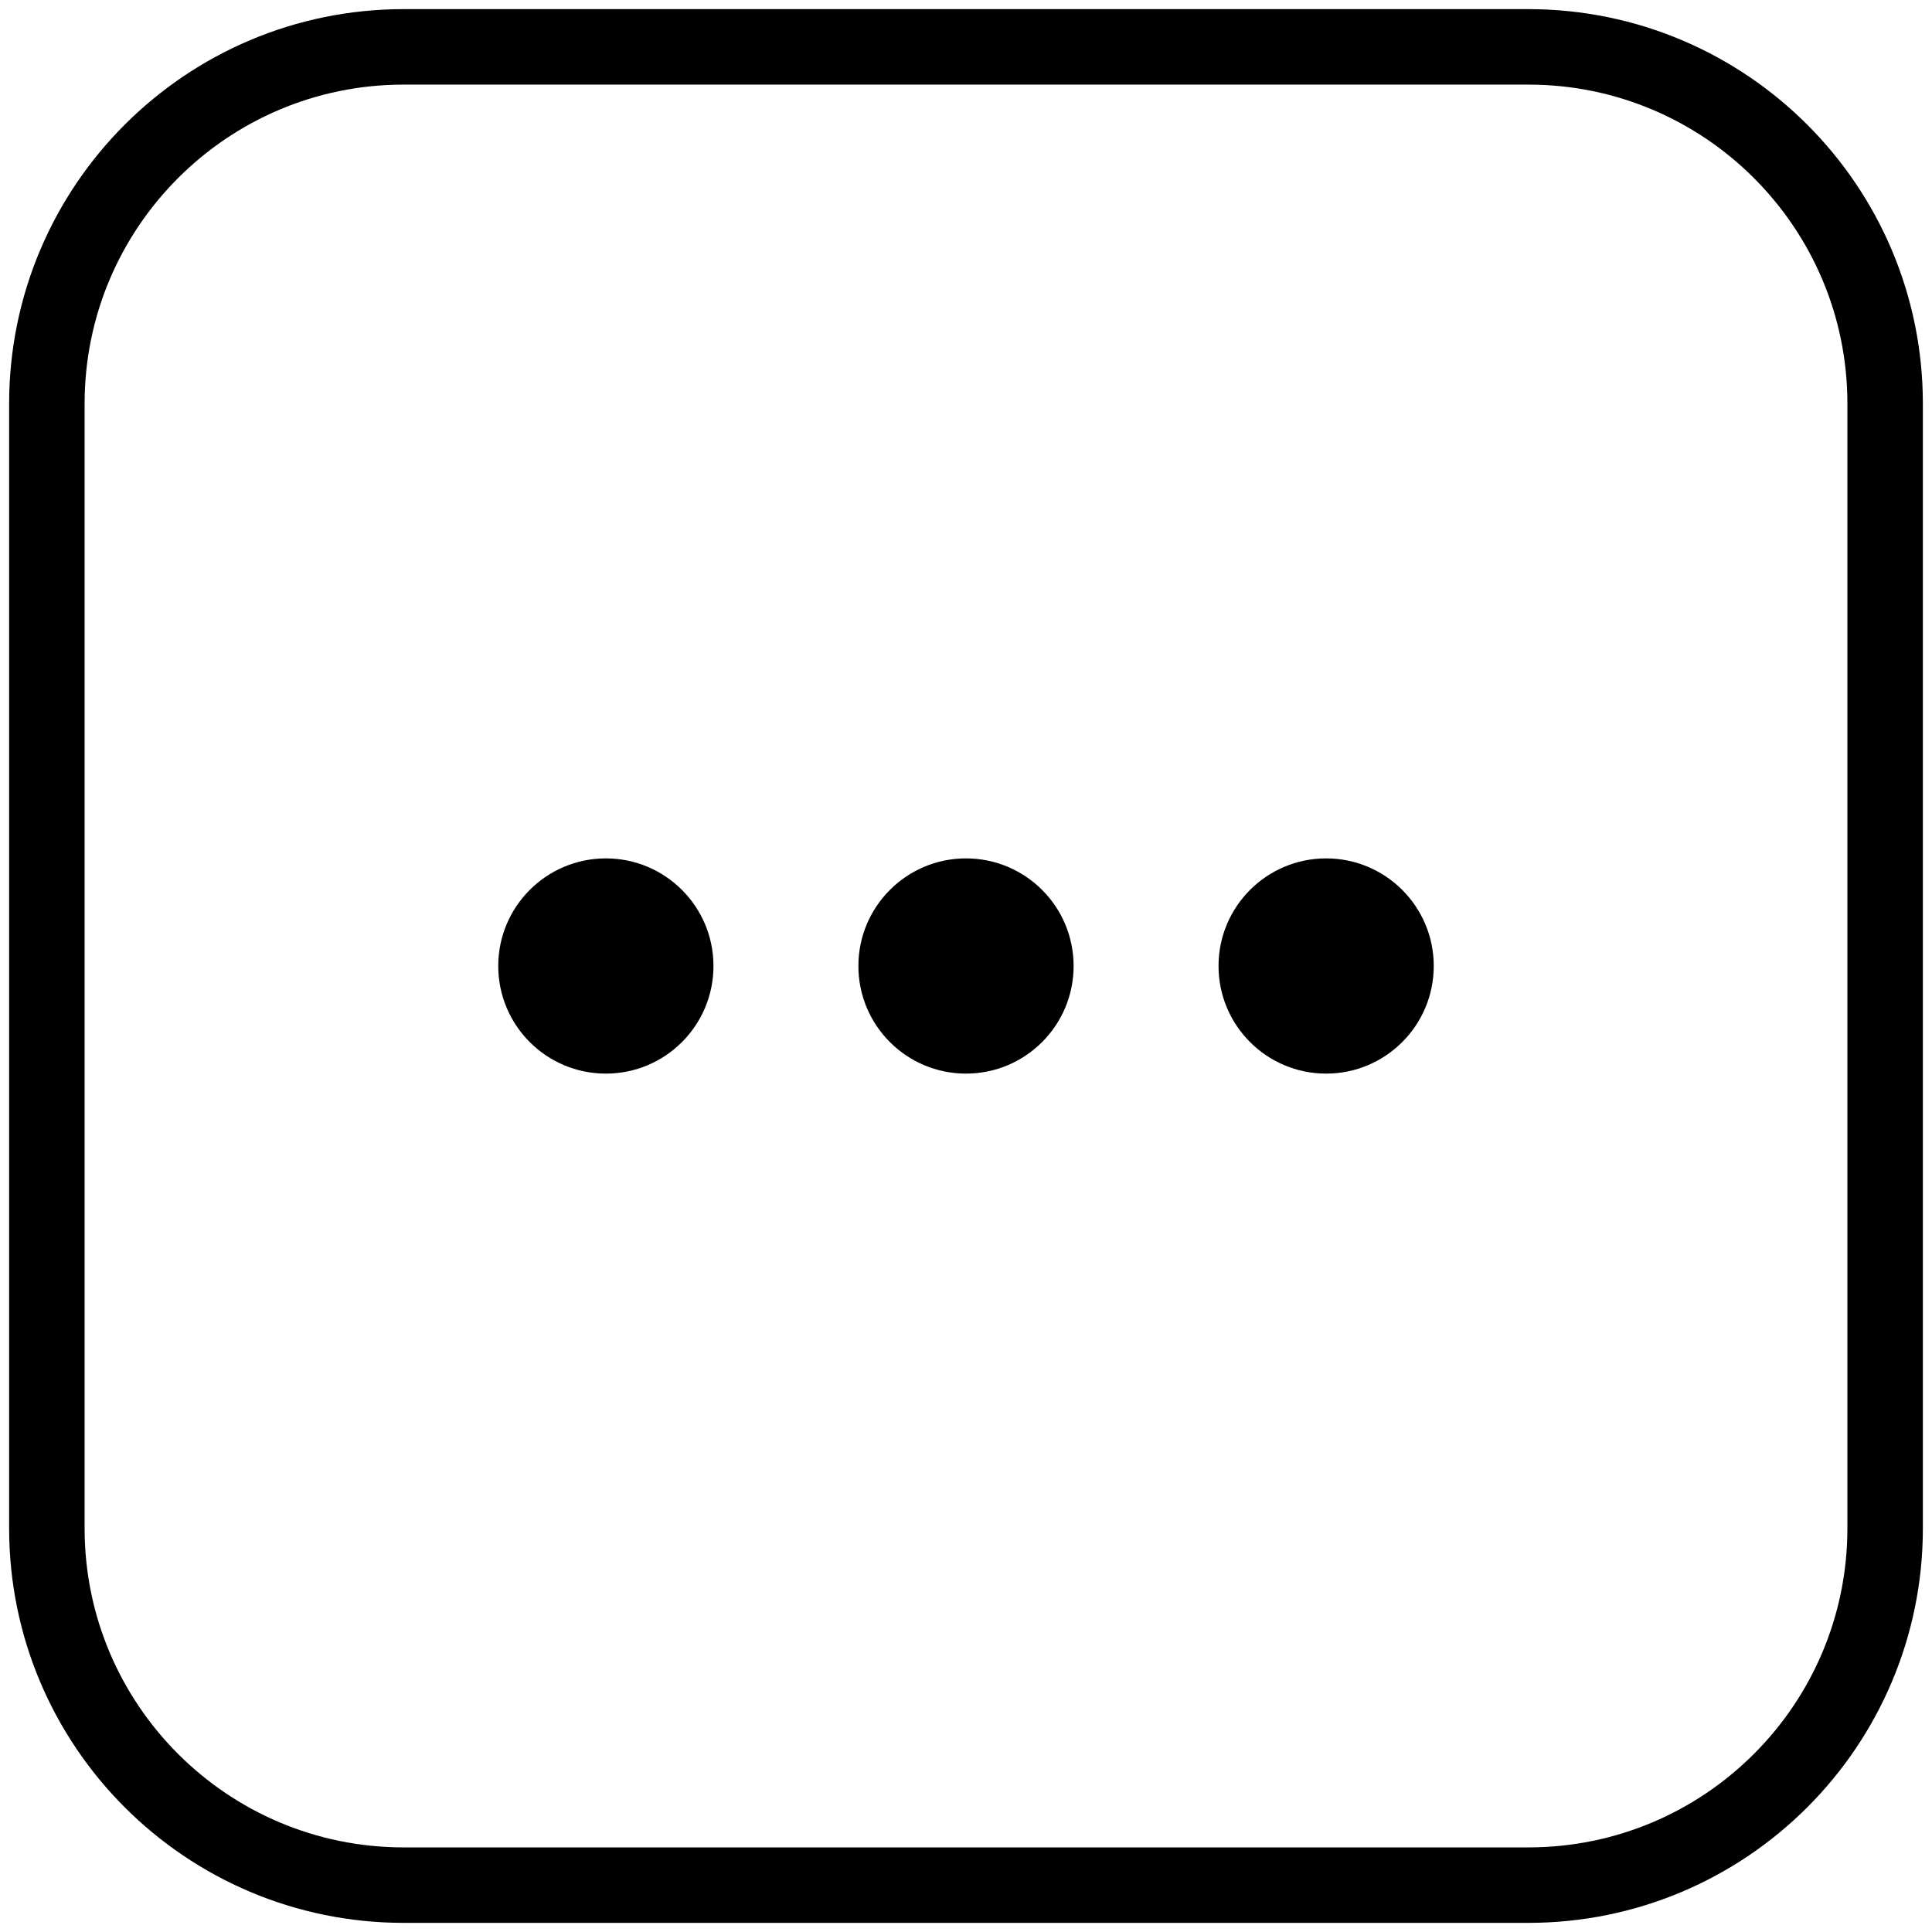 <?xml version="1.0" encoding="UTF-8" standalone="no"?>
<!DOCTYPE svg PUBLIC "-//W3C//DTD SVG 1.1//EN" "http://www.w3.org/Graphics/SVG/1.1/DTD/svg11.dtd">
<!-- Created with Vectornator (http://vectornator.io/) -->
<svg height="100%" stroke-miterlimit="10" style="fill-rule:nonzero;clip-rule:evenodd;stroke-linecap:round;stroke-linejoin:round;" version="1.1" viewBox="0 0 1024 1024" width="100%" xml:space="preserve" xmlns="http://www.w3.org/2000/svg" xmlns:vectornator="http://vectornator.io" xmlns:xlink="http://www.w3.org/1999/xlink">
<defs/>
<g id="Layer-1" vectornator:layerName="Layer 1">
<path d="M24.84 213.985C24.84 109.524 109.524 24.84 213.985 24.84L810.015 24.84C914.476 24.84 999.16 109.524 999.16 213.985L999.16 810.015C999.16 914.476 914.476 999.16 810.015 999.16L213.985 999.16C109.524 999.16 24.84 914.476 24.84 810.015L24.84 213.985Z" fill="none" opacity="1" stroke="#000000" stroke-linecap="butt" stroke-linejoin="miter" stroke-width="40" vectornator:layerName="Rectangle 1"/>
<g opacity="1" vectornator:layerName="Group 1">
<path d="M454.965 512C454.965 480.501 480.501 454.965 512 454.965C543.499 454.965 569.035 480.501 569.035 512C569.035 543.499 543.499 569.035 512 569.035C480.501 569.035 454.965 543.499 454.965 512Z" fill="#000000" fill-rule="nonzero" opacity="1" stroke="none" vectornator:layerName="Oval 1"/>
<path d="M264.083 512C264.083 480.501 289.618 454.965 321.117 454.965C352.617 454.965 378.152 480.501 378.152 512C378.152 543.499 352.617 569.035 321.117 569.035C289.618 569.035 264.083 543.499 264.083 512Z" fill="#000000" fill-rule="nonzero" opacity="1" stroke="none" vectornator:layerName="Oval 2"/>
<path d="M645.848 512C645.848 480.501 671.383 454.965 702.883 454.965C734.382 454.965 759.917 480.501 759.917 512C759.917 543.499 734.382 569.035 702.883 569.035C671.383 569.035 645.848 543.499 645.848 512Z" fill="#000000" fill-rule="nonzero" opacity="1" stroke="none" vectornator:layerName="Oval 3"/>
</g>
</g>
</svg>
